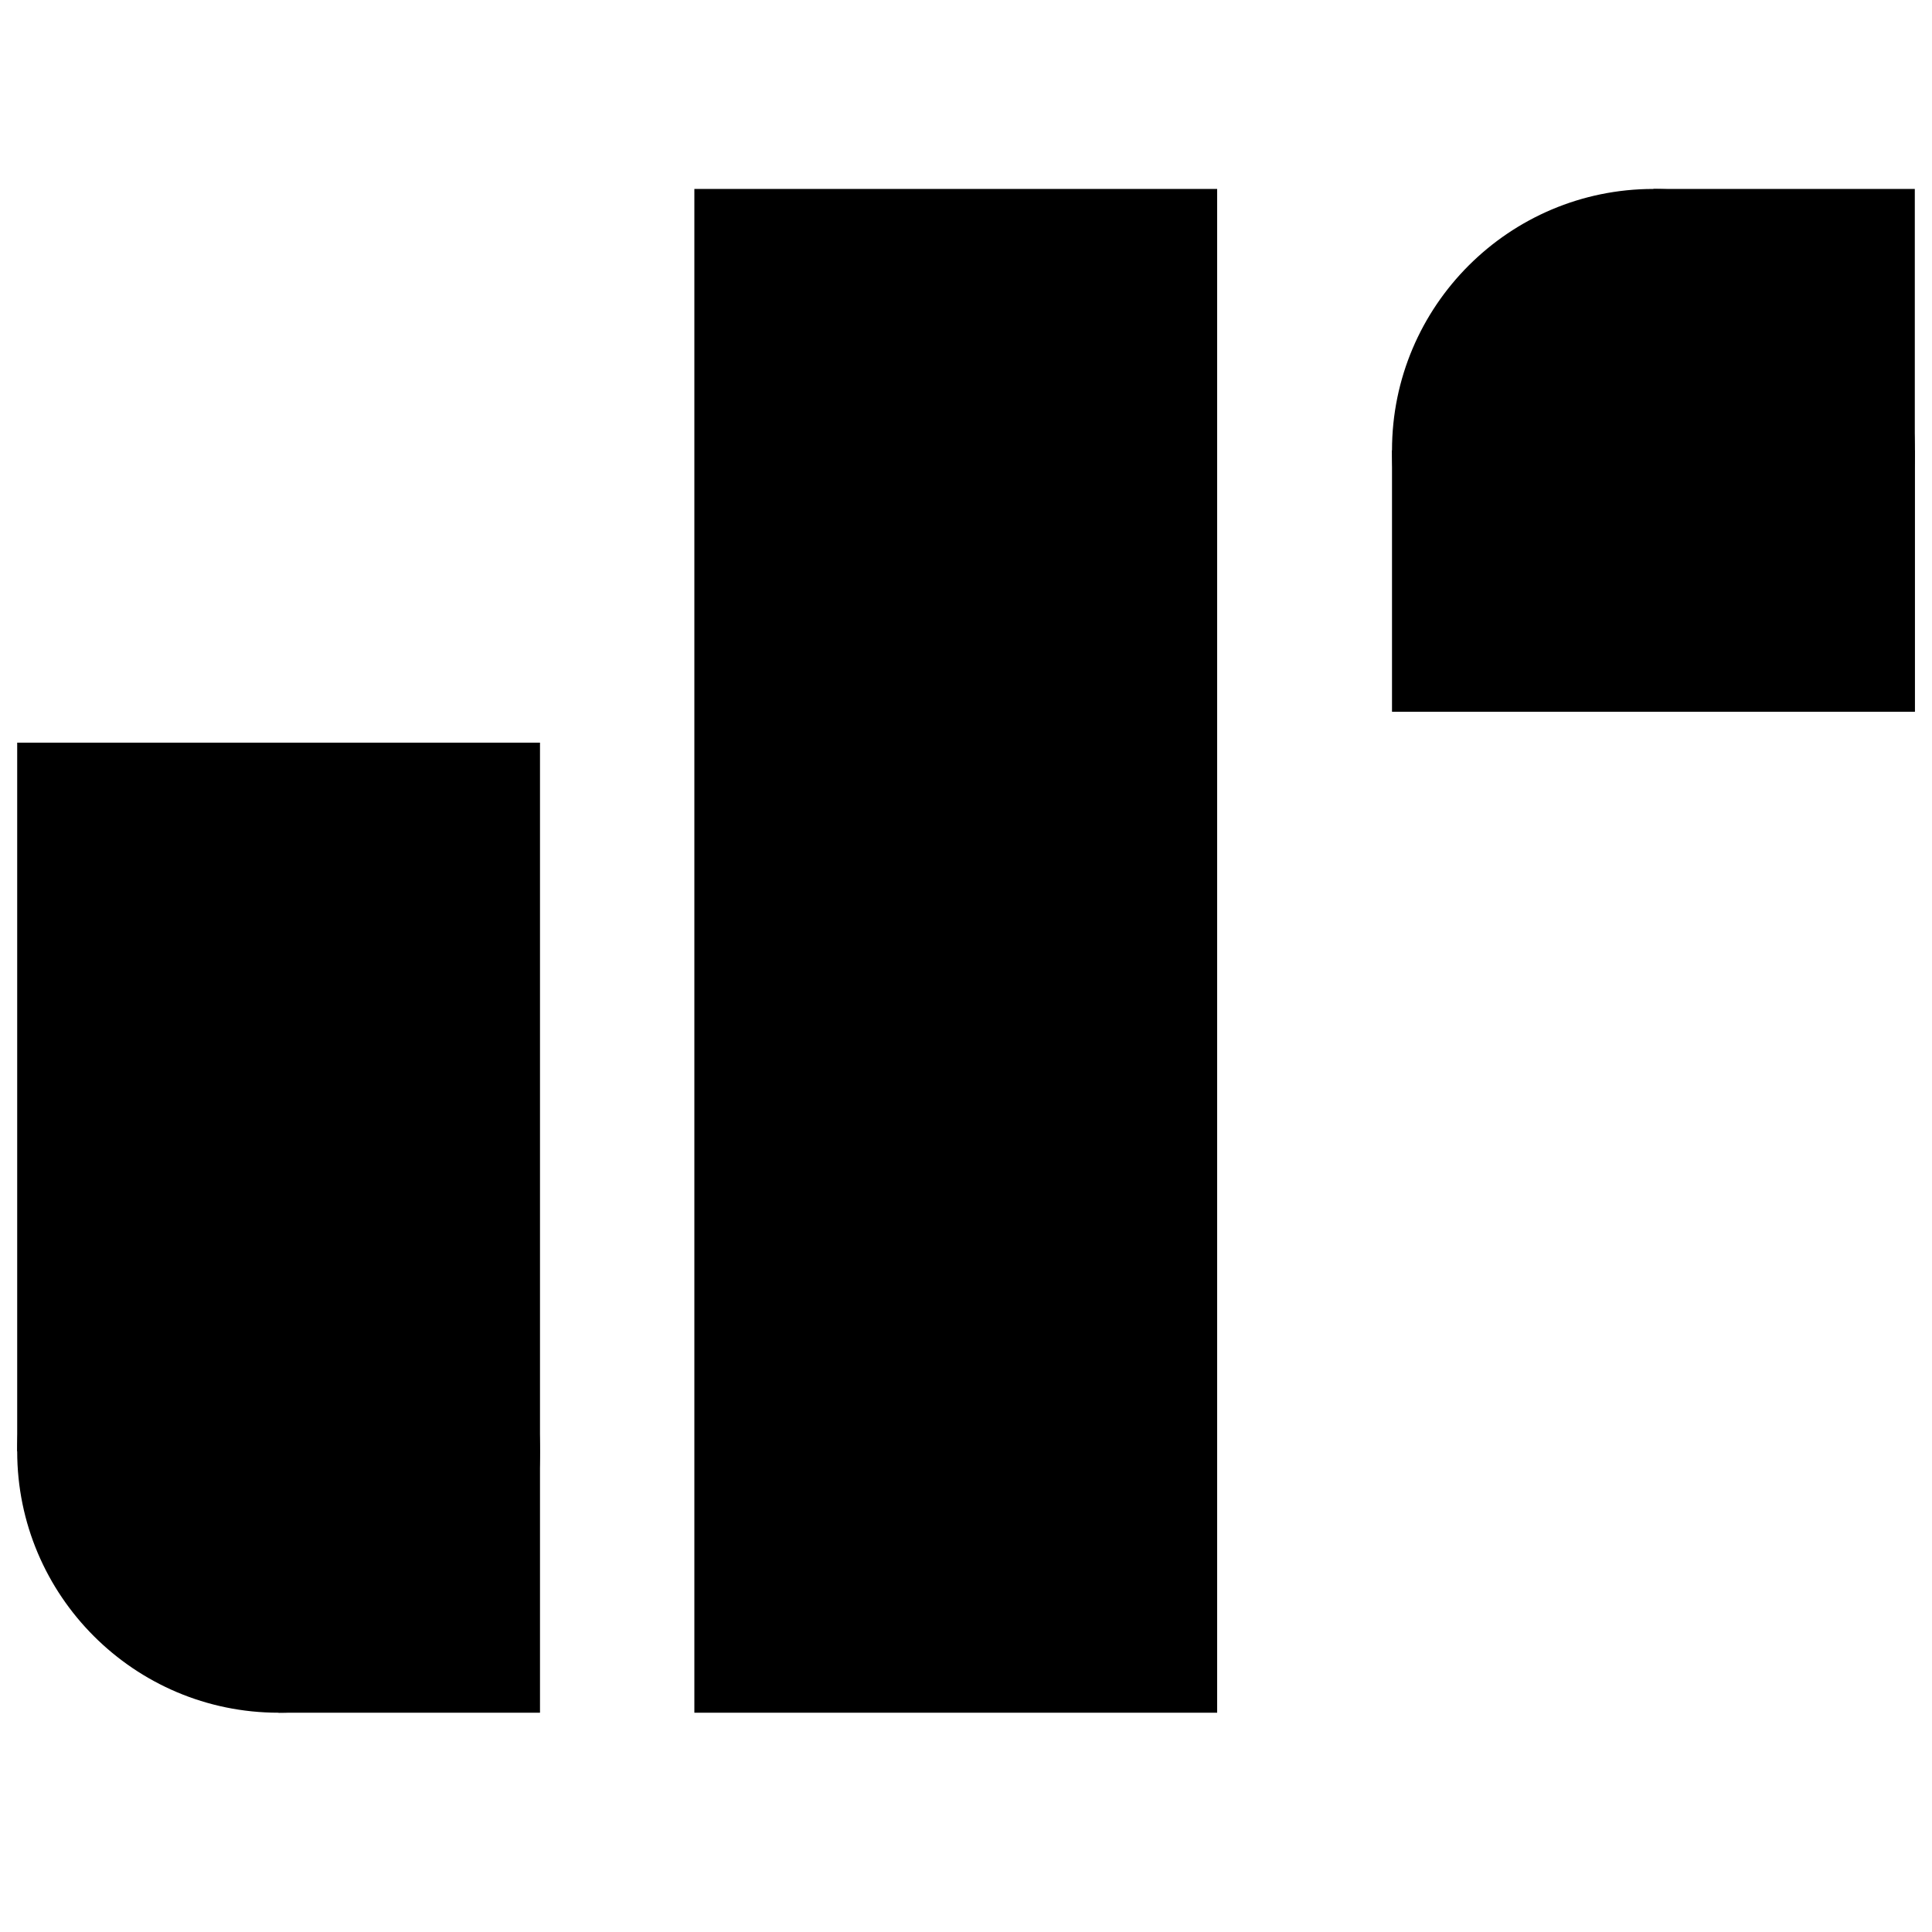 <?xml version="1.0" encoding="UTF-8" standalone="no"?>
<!DOCTYPE svg PUBLIC "-//W3C//DTD SVG 1.1//EN" "http://www.w3.org/Graphics/SVG/1.1/DTD/svg11.dtd">
<svg version="1.1" xmlns="http://www.w3.org/2000/svg" xmlns:xlink="http://www.w3.org/1999/xlink" preserveAspectRatio="xMidYMid meet" viewBox="0 0 100 100" width="100" height="100"><defs><path d="M35.94 9.78L63 9.78L63 88.65L35.94 88.65L35.94 9.78Z" id="a4f5PnNC0p"></path><path d="M27.95 75.12C27.95 82.58 21.88 88.65 14.42 88.65C6.95 88.65 0.89 82.58 0.89 75.12C0.89 67.65 6.95 61.58 14.42 61.58C21.88 61.58 27.95 67.65 27.95 75.12Z" id="b11O5Fvrzg"></path><path d="M0.89 38.44L27.95 38.44L27.95 75.12L0.89 75.12L0.89 38.44Z" id="f2WBdDjWhM"></path><path d="M14.42 75.12L27.95 75.12L27.95 88.65L14.42 88.65L14.42 75.12Z" id="e5bEKEUP"></path><path d="M99.11 23.31C99.11 30.78 93.05 36.84 85.58 36.84C78.12 36.84 72.05 30.78 72.05 23.31C72.05 15.84 78.12 9.78 85.58 9.78C93.05 9.78 99.11 15.84 99.11 23.31Z" id="h8VDjp5Bq5"></path><path d="M85.58 9.78L99.11 9.78L99.11 36.84L85.58 36.84L85.58 9.78Z" id="d6mzyx0Cvz"></path><path d="M72.05 23.31L99.11 23.31L99.11 36.84L72.05 36.84L72.05 23.31Z" id="aX1UosL04"></path></defs><g><g><g><use xlink:href="#a4f5PnNC0p" opacity="1" fill="#000000" fill-opacity="1"></use></g><g><use xlink:href="#b11O5Fvrzg" opacity="1" fill="#000000" fill-opacity="1"></use></g><g><use xlink:href="#f2WBdDjWhM" opacity="1" fill="#000000" fill-opacity="1"></use></g><g><use xlink:href="#e5bEKEUP" opacity="1" fill="#000000" fill-opacity="1"></use></g><g><use xlink:href="#h8VDjp5Bq5" opacity="1" fill="#000000" fill-opacity="1"></use></g><g><use xlink:href="#d6mzyx0Cvz" opacity="1" fill="#000000" fill-opacity="1"></use></g><g><use xlink:href="#aX1UosL04" opacity="1" fill="#000000" fill-opacity="1"></use></g></g></g></svg>